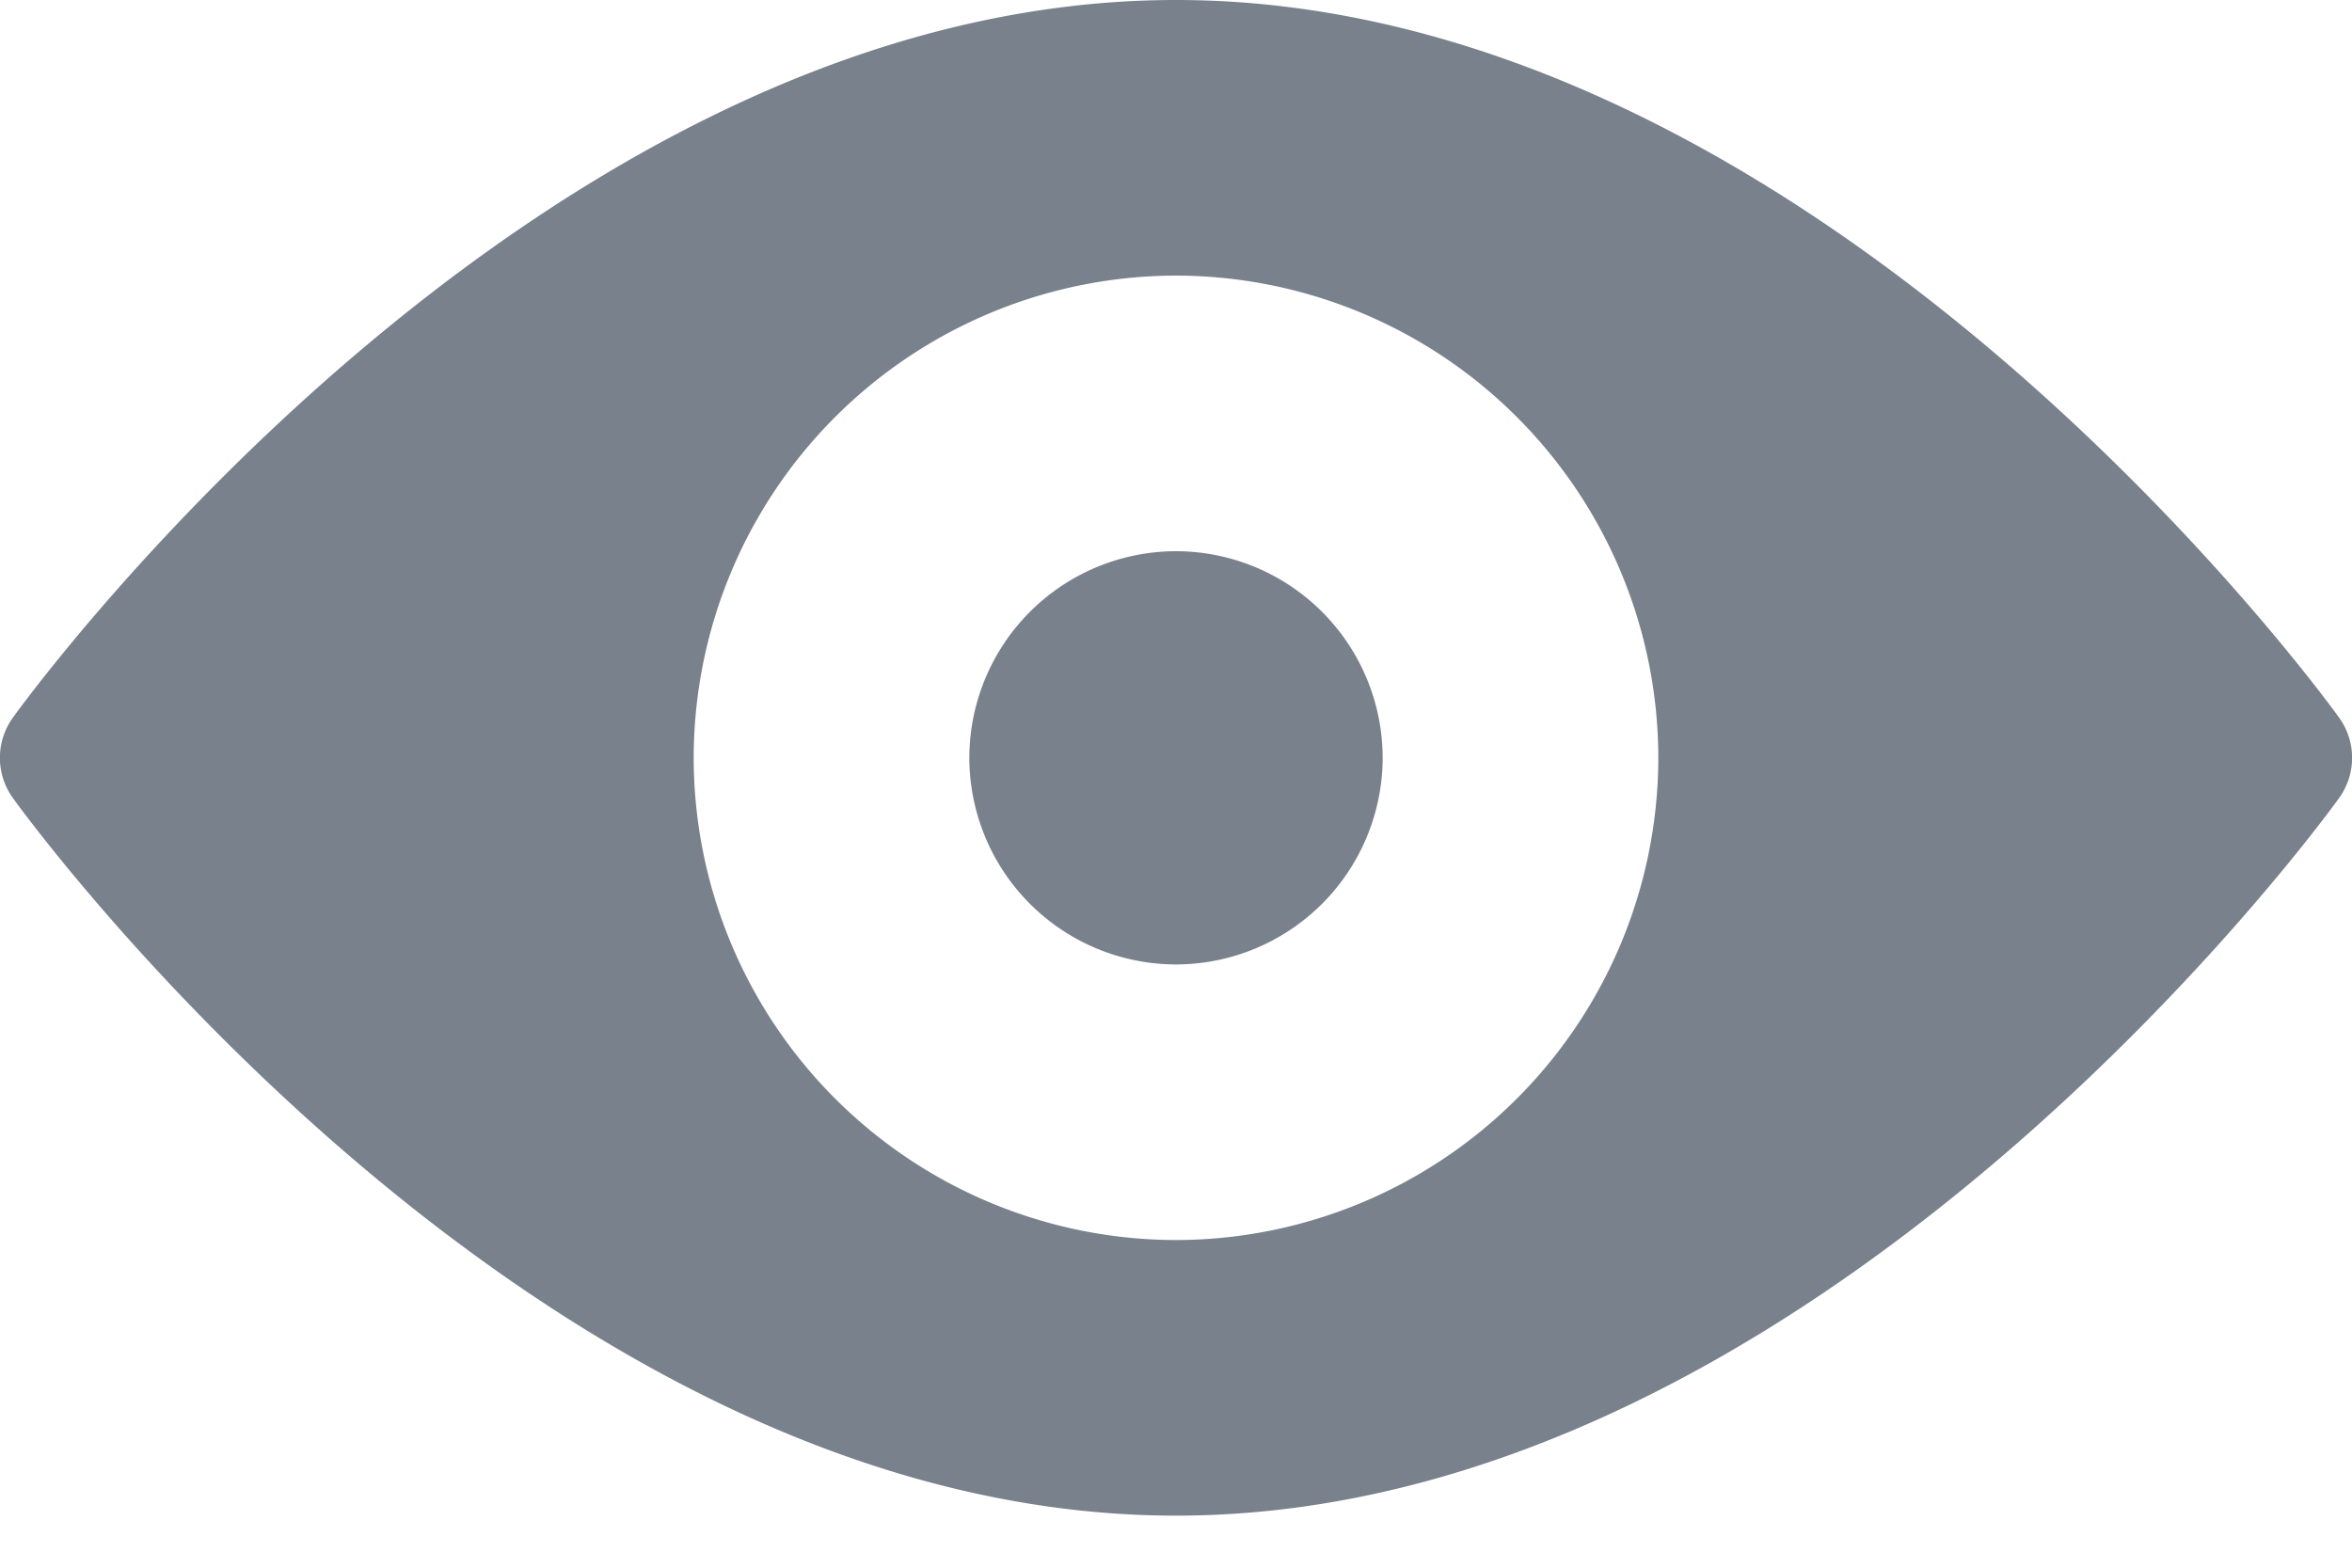 <svg xmlns="http://www.w3.org/2000/svg" width="15" height="10" fill="none"><path fill="#79818C" d="M14.918 4.578C14.784 4.391 11.562 0 7.5 0S.216 4.391.082 4.578a.438.438 0 000 .512c.134.187 3.356 4.578 7.418 4.578s7.284-4.391 7.418-4.578a.438.438 0 000-.512zM7.5 7.91a3.08 3.08 0 01-3.076-3.076A3.08 3.08 0 017.5 1.758a3.08 3.08 0 013.076 3.076A3.08 3.08 0 017.5 7.91z"/><path fill="#79818C" d="M7.5 3.516a1.32 1.32 0 00-1.318 1.318A1.32 1.32 0 007.5 6.152a1.32 1.32 0 001.318-1.318A1.32 1.32 0 007.5 3.516z"/></svg>